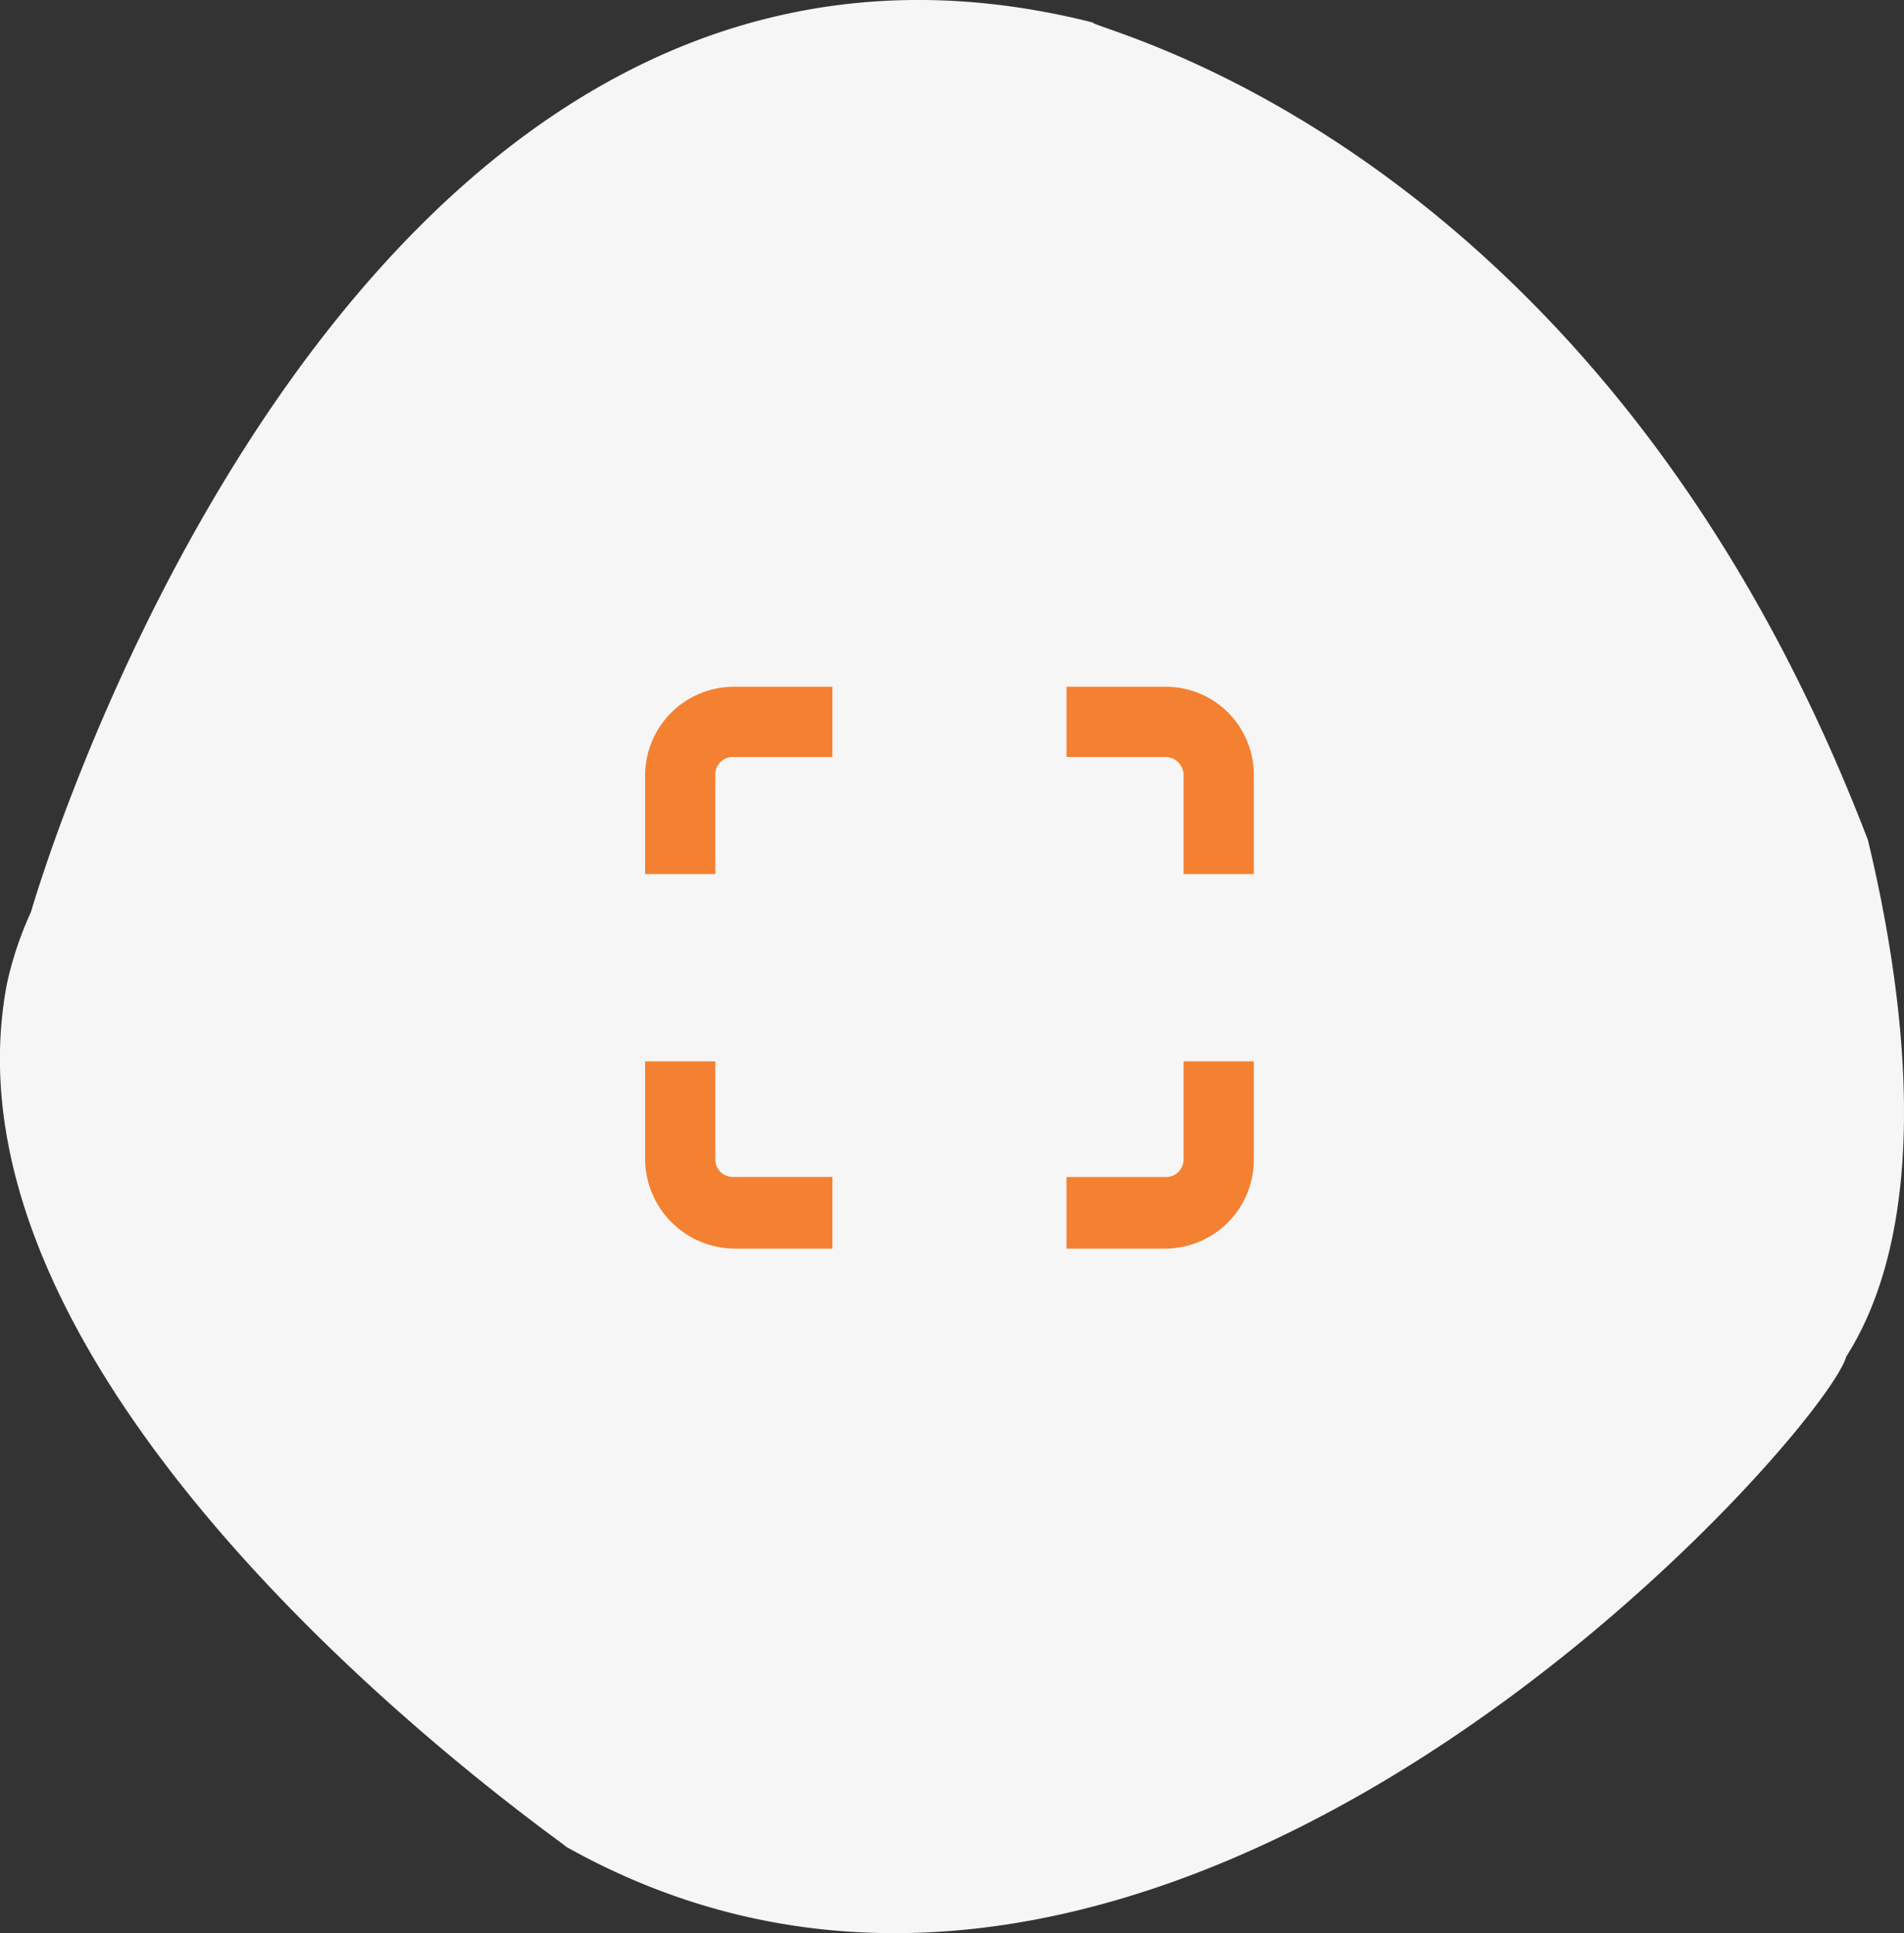 <svg xmlns="http://www.w3.org/2000/svg" width="91.495" height="92.894" viewBox="0 0 91.495 92.894">
  <rect x="0" y="0" width="91.495" height="92.894" fill="#333333" stroke="none"/>
  <g id="Group_14445" data-name="Group 14445" transform="translate(-229 -208)">
    <path id="Path_2691" data-name="Path 2691" d="M2824.485,805.992s14.829-51.9,51.029-42.742c0,.364,24.389,5.7,37.246,39.288,1.694,7.052,3.263,18.039-1.047,24.825-1.064,3.768-32.71,39.689-61.5,23.552-.436-.436-30.722-21.319-26.884-41.469A16.777,16.777,0,0,1,2824.485,805.992Z" transform="translate(-2593.997 -554.167)" fill="#f6f6f6"/>
    <g id="Icon_ionic-md-qr-scanner" data-name="Icon ionic-md-qr-scanner" transform="translate(256.625 236.5)">
      <path id="Path_2699" data-name="Path 2699" d="M6.75,8.733a.839.839,0,0,1,.858-.858h4.767V4.5h-4.7a4.27,4.27,0,0,0-4.3,4.233V13.5H6.75Z" fill="#f48131"/>
      <path id="Path_2700" data-name="Path 2700" d="M28.378,4.5H23.625V7.875H28.35a.875.875,0,0,1,.9.858V13.5h3.375V8.733A4.227,4.227,0,0,0,28.378,4.5Z" fill="#f48131"/>
      <path id="Path_2701" data-name="Path 2701" d="M29.25,27.2a.839.839,0,0,1-.858.858H23.625V31.5h4.767a4.27,4.27,0,0,0,4.233-4.3V22.5H29.25Z" fill="#f48131"/>
      <path id="Path_2702" data-name="Path 2702" d="M7.608,28.055A.839.839,0,0,1,6.75,27.2V22.5H3.375v4.7a4.33,4.33,0,0,0,4.3,4.3h4.7V28.055Z" fill="#f48131"/>
    </g>
  </g>
</svg>
